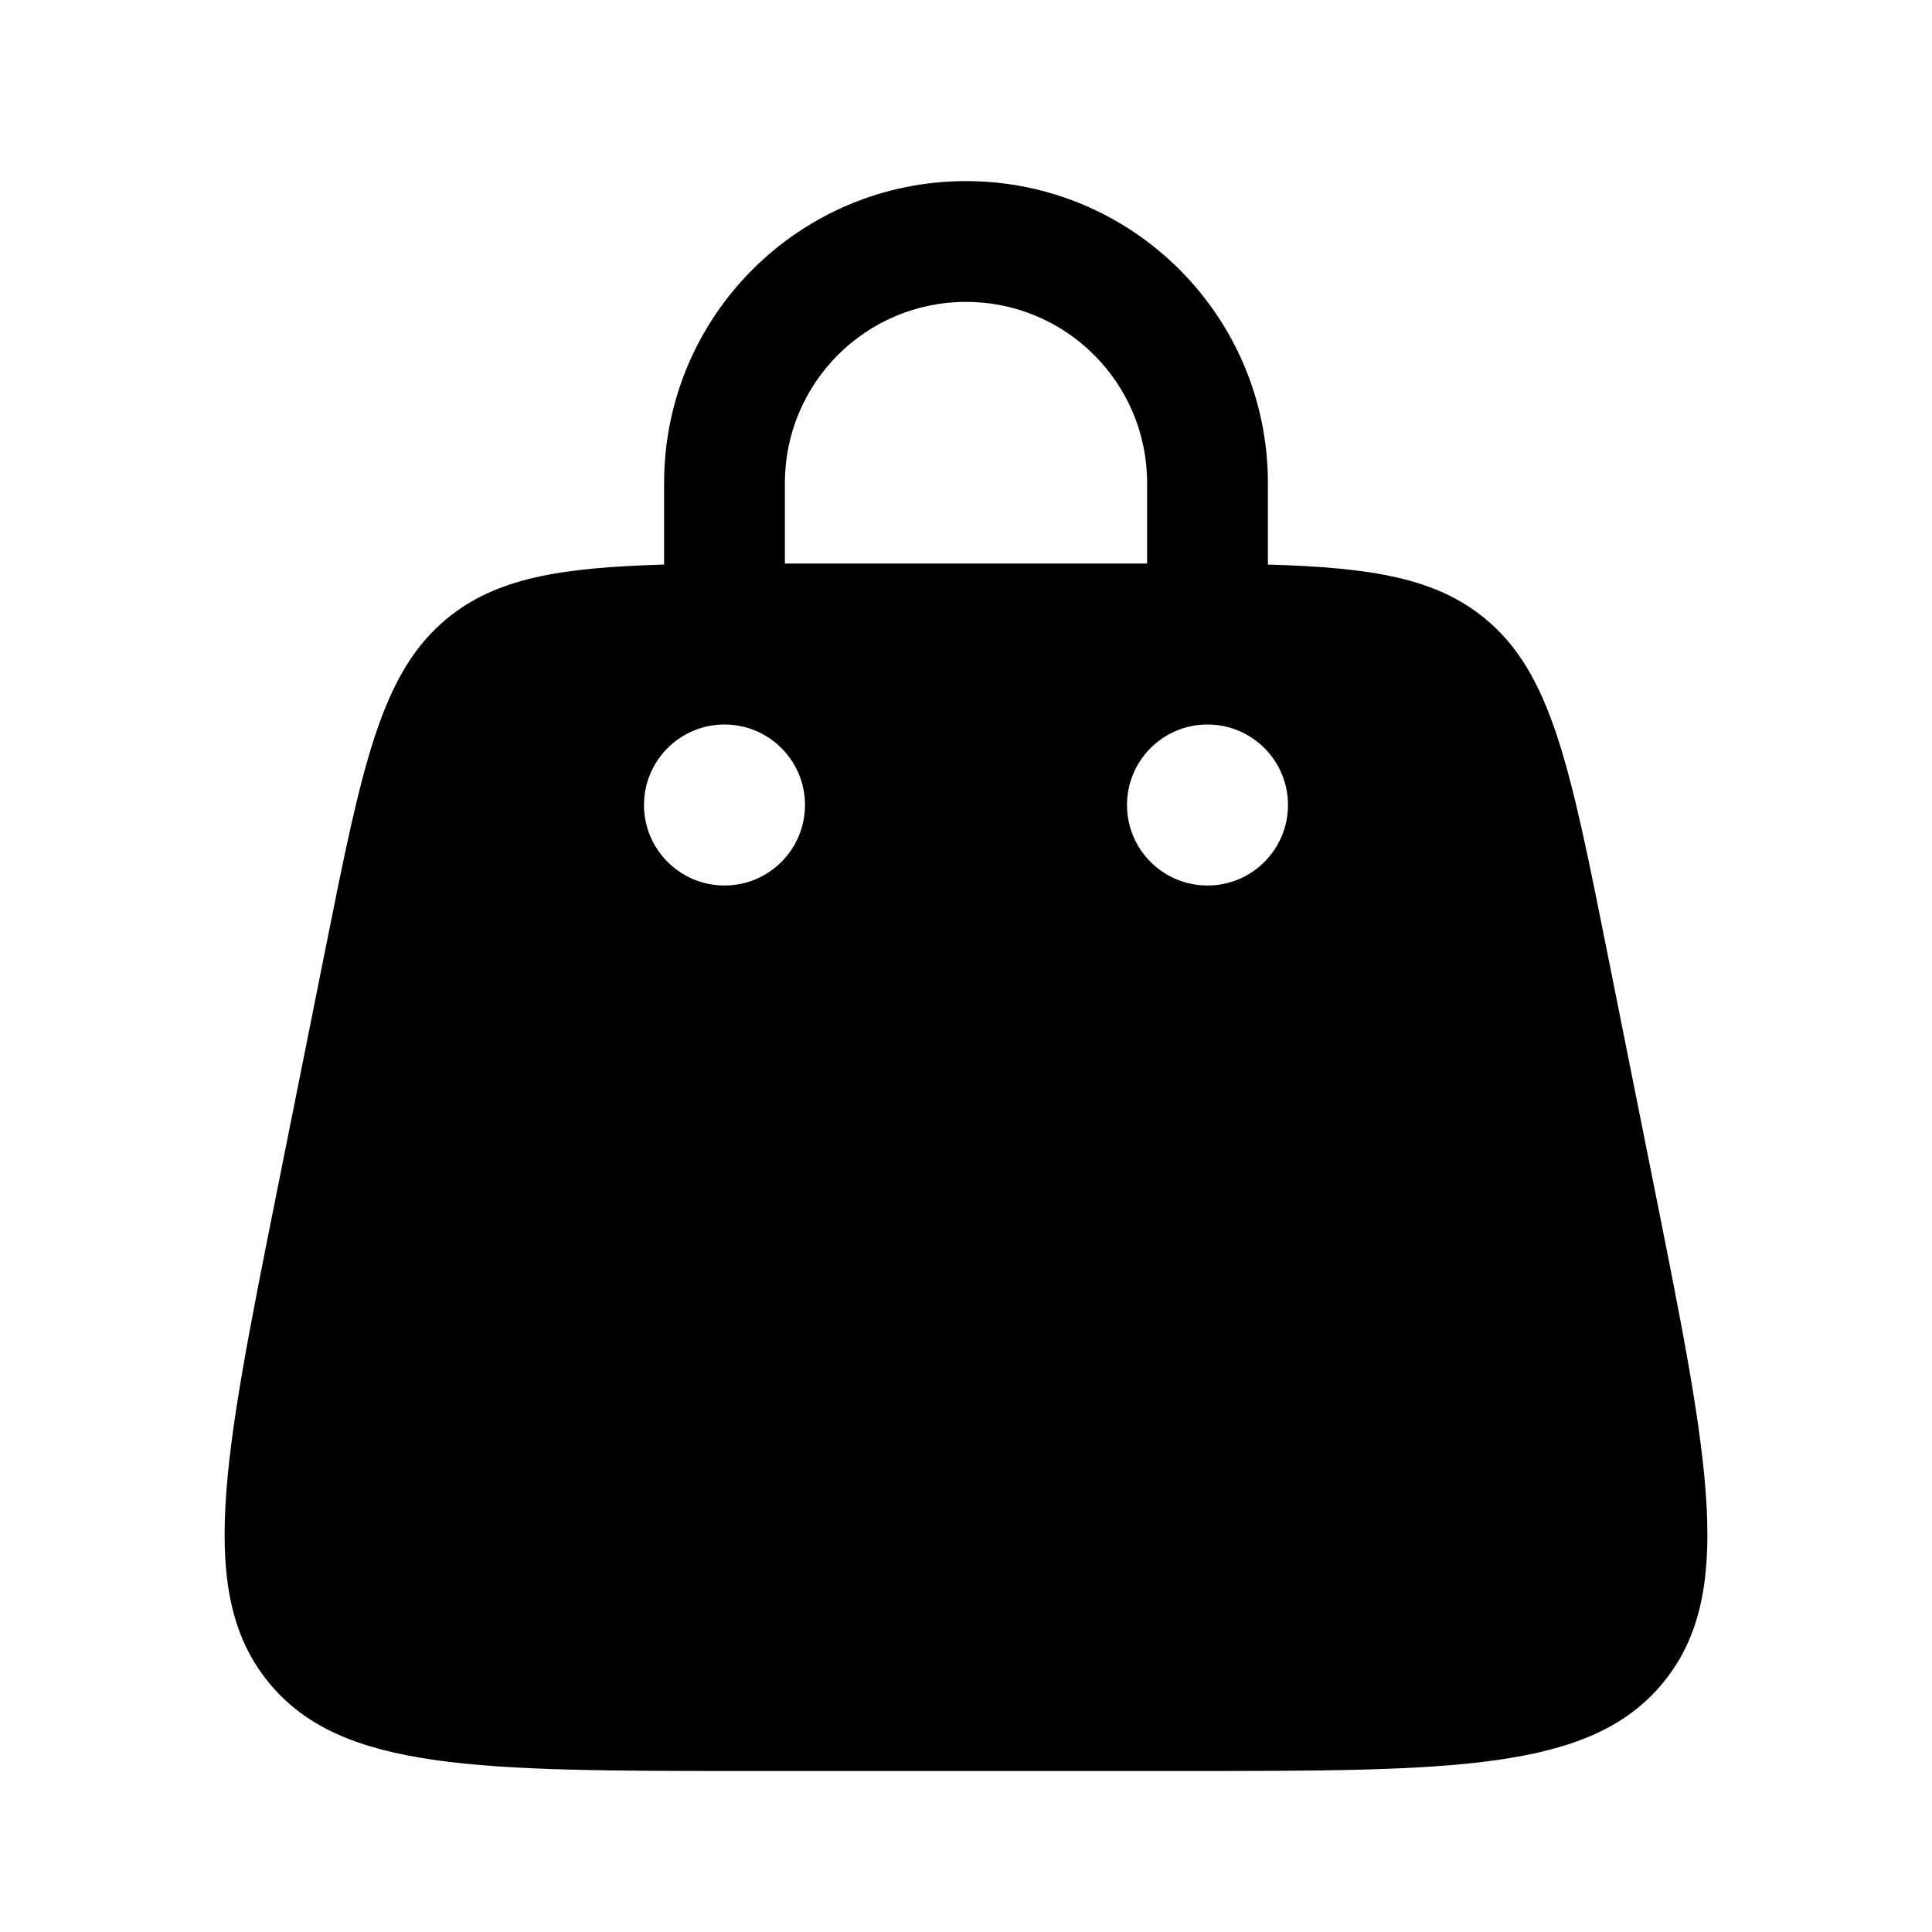 <svg width="27" height="27" viewBox="0 0 27 27" fill="none" xmlns="http://www.w3.org/2000/svg">
<g id="Bold / Shopping, Ecommerce / Bag 4">
<path id="Vector" fill-rule="evenodd" clip-rule="evenodd" d="M9.281 7.89C9.281 7.885 9.281 7.88 9.281 7.875V6.75C9.281 4.42 11.17 2.531 13.5 2.531C15.83 2.531 17.719 4.42 17.719 6.75V7.875C17.719 7.88 17.719 7.885 17.718 7.89C19.178 7.931 20.067 8.082 20.748 8.64C21.681 9.405 21.941 10.704 22.46 13.301L23.135 16.676C23.882 20.412 24.256 22.279 23.243 23.515C22.23 24.75 20.326 24.75 16.516 24.75H10.483C6.674 24.75 4.769 24.75 3.757 23.515C2.744 22.279 3.118 20.412 3.865 16.676L4.54 13.301C5.059 10.704 5.319 9.405 6.252 8.64C6.933 8.082 7.822 7.931 9.281 7.89ZM10.969 6.75C10.969 5.352 12.102 4.219 13.5 4.219C14.898 4.219 16.031 5.352 16.031 6.75V7.875C16.031 7.875 16.031 7.875 16.031 7.875C15.969 7.875 15.905 7.875 15.841 7.875H11.159C11.095 7.875 11.031 7.875 10.969 7.875C10.969 7.875 10.969 7.875 10.969 7.875V6.75ZM16.875 12.375C17.496 12.375 18 11.871 18 11.25C18 10.629 17.496 10.125 16.875 10.125C16.253 10.125 15.75 10.629 15.75 11.25C15.75 11.871 16.253 12.375 16.875 12.375ZM11.25 11.25C11.25 11.871 10.746 12.375 10.125 12.375C9.504 12.375 9 11.871 9 11.25C9 10.629 9.504 10.125 10.125 10.125C10.746 10.125 11.25 10.629 11.25 11.25Z" fill="black"/>
</g>
</svg>

